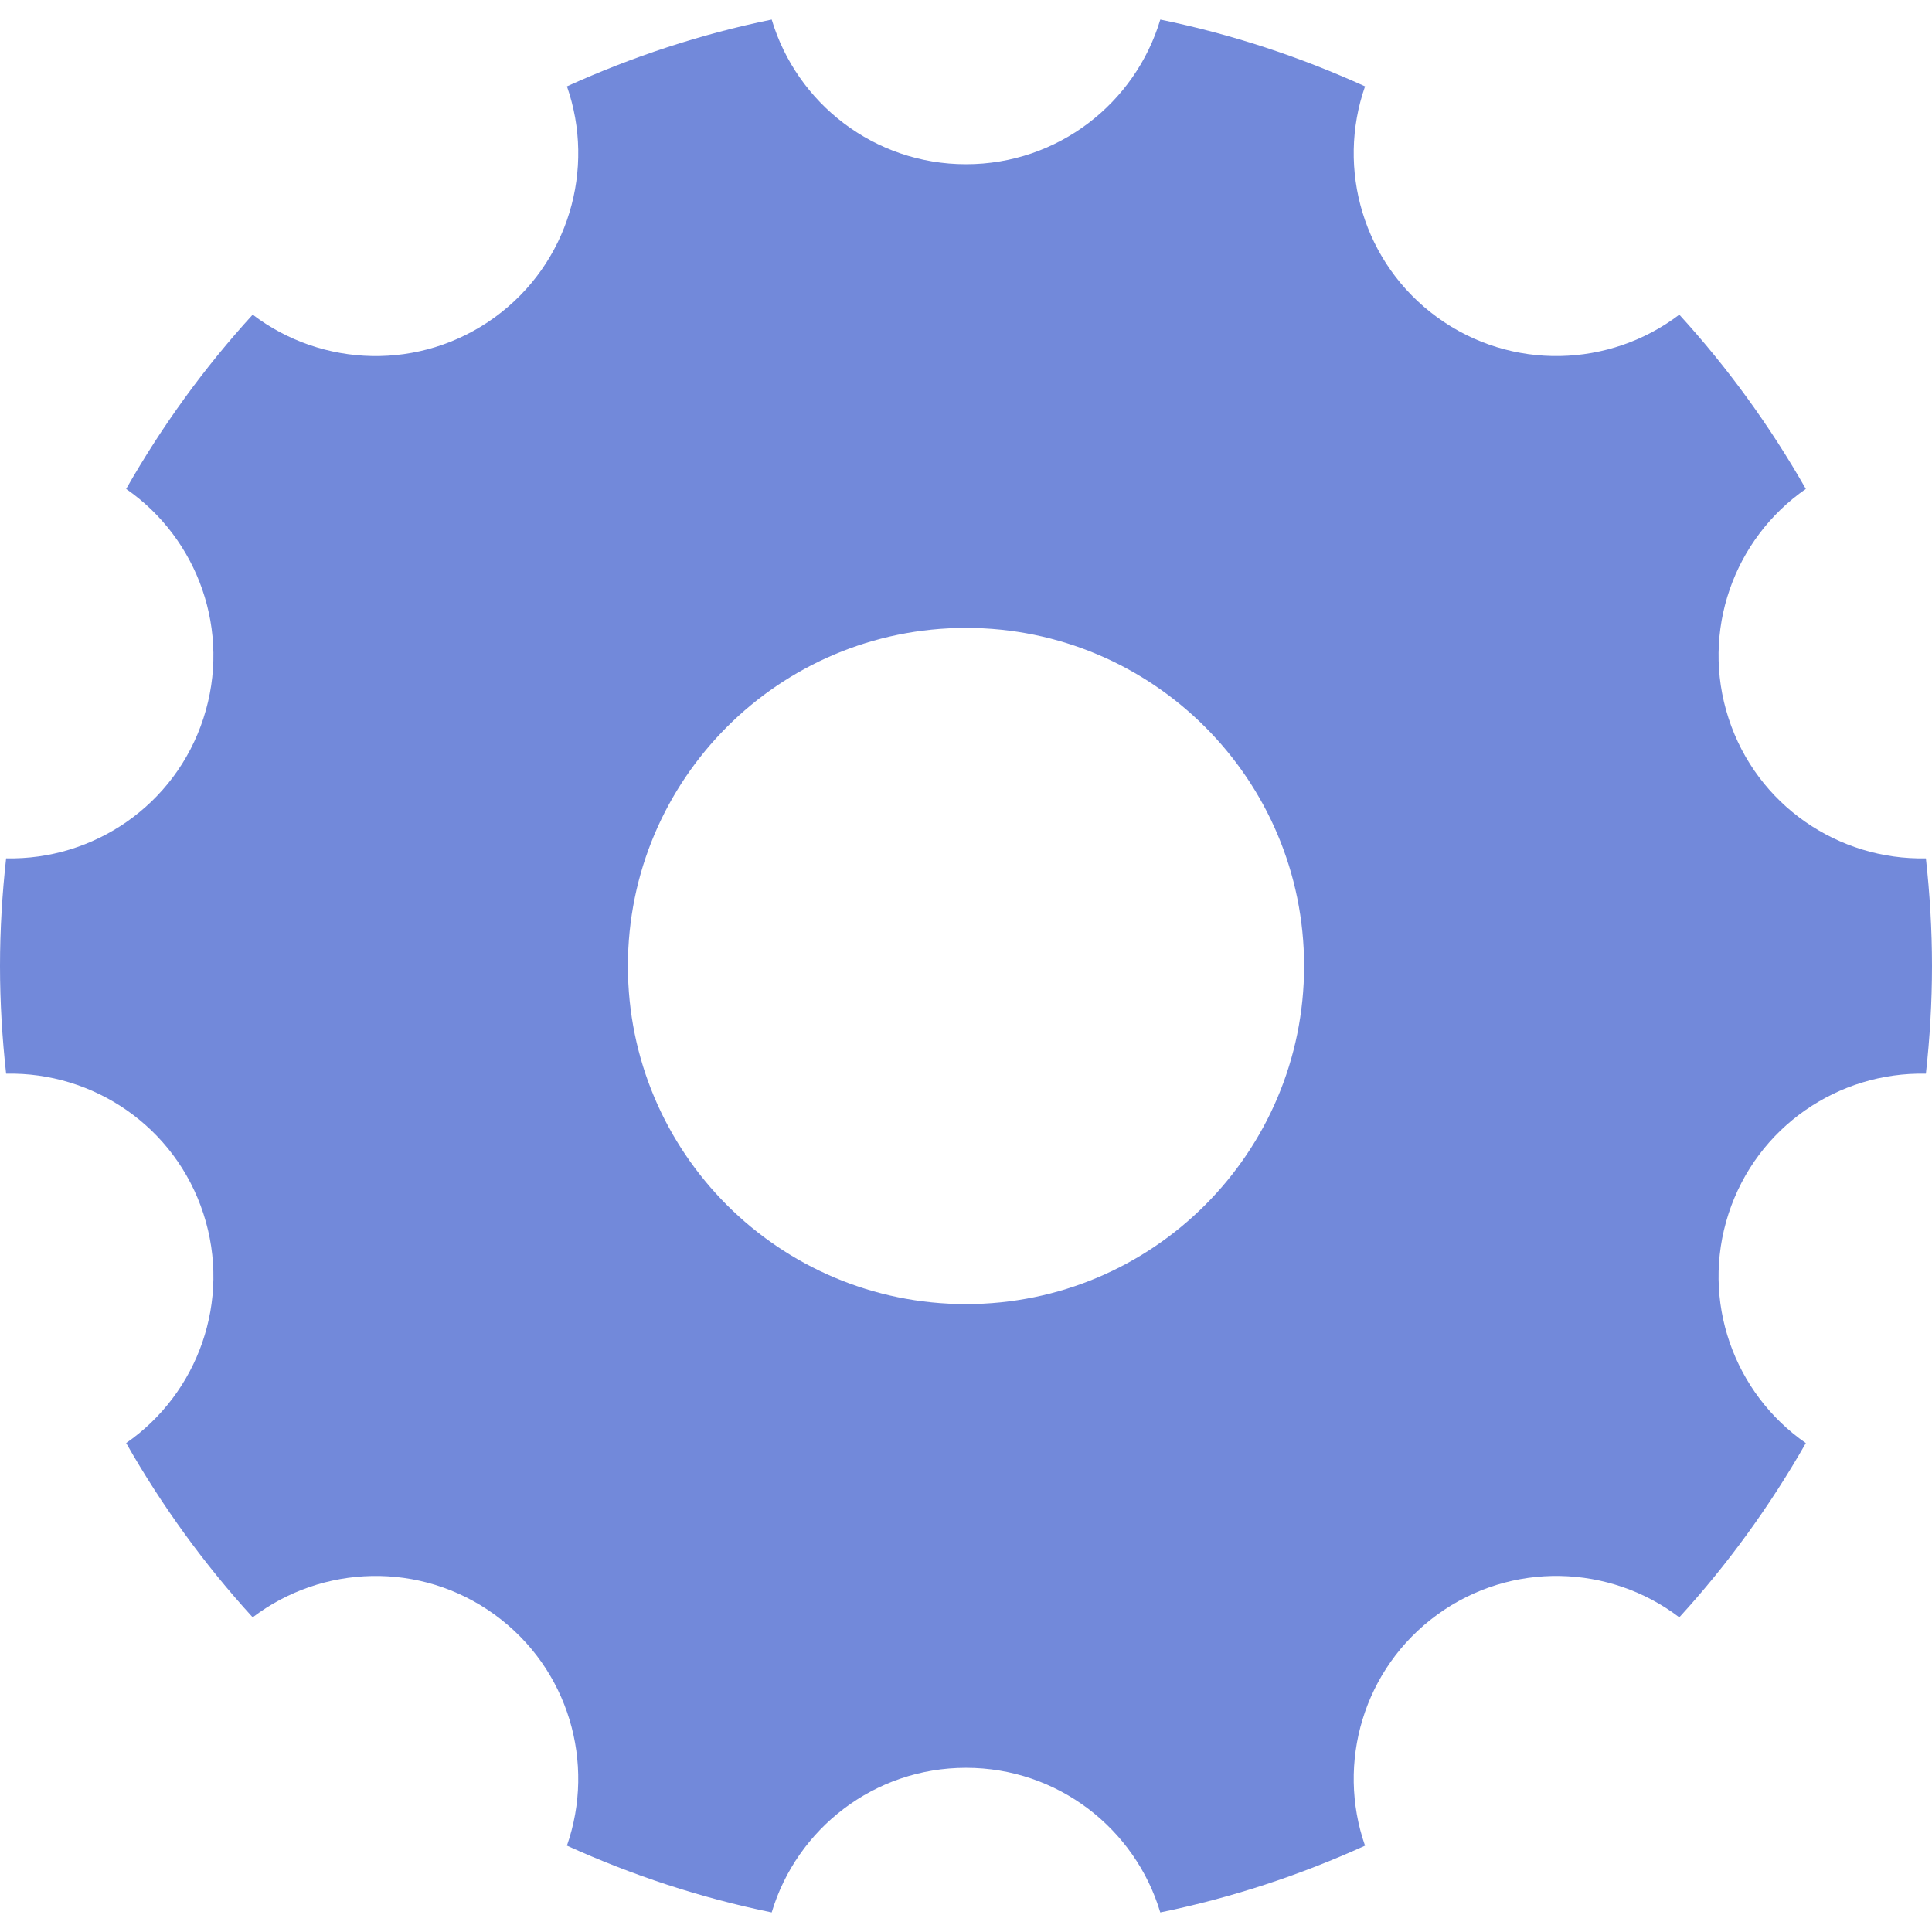 <?xml version="1.0" encoding="iso-8859-1"?>
<!-- Generator: Adobe Illustrator 19.0.0, SVG Export Plug-In . SVG Version: 6.00 Build 0)  -->
<svg version="1.1" id="Layer_1" xmlns="http://www.w3.org/2000/svg" xmlns:xlink="http://www.w3.org/1999/xlink" x="0px" y="0px"
	 viewBox="0 0 426.667 426.667" style="enable-background:new 0 0 426.667 426.667;" xml:space="preserve">
<path style="fill:#7289DA;" d="M425.318,237.116c0.866-7.817,1.348-15.74,1.348-23.782s-0.482-15.966-1.348-23.774
	c-19.255,0.427-37.321-11.682-43.584-30.942c-6.255-19.26,1.242-39.676,17.071-50.641c-7.893-13.867-17.254-26.782-27.942-38.485
	c-15.326,11.665-37.069,12.493-53.453,0.593c-16.388-11.908-22.315-32.832-15.949-51.017c-14.31-6.498-29.431-11.524-45.218-14.75
	c-5.53,18.483-22.639,31.949-42.91,31.949c-20.275,0-37.38-13.466-42.91-31.949c-15.787,3.226-30.908,8.252-45.218,14.75
	c6.357,18.185,0.431,39.108-15.953,51.017C92.86,81.993,71.125,81.161,55.804,69.491C45.111,81.19,35.755,94.11,27.861,107.977
	c15.825,10.974,23.326,31.381,17.067,50.641c-6.259,19.268-24.324,31.369-43.575,30.942C0.486,197.367,0,205.291,0,213.333
	s0.486,15.966,1.353,23.782c19.251-0.427,37.316,11.674,43.575,30.933c6.259,19.268-1.242,39.676-17.067,50.641
	c7.893,13.867,17.25,26.782,27.942,38.485c15.326-11.657,37.069-12.493,53.449-0.585c16.388,11.9,22.31,32.823,15.949,51.008
	c14.31,6.498,29.431,11.524,45.222,14.75c5.53-18.475,22.639-31.94,42.91-31.94s37.38,13.466,42.906,31.94
	c15.787-3.226,30.908-8.243,45.218-14.741c-6.357-18.185-0.427-39.117,15.957-51.025c16.388-11.9,38.123-11.076,53.449,0.593
	c10.688-11.691,20.045-24.61,27.942-38.477c-15.825-10.974-23.326-31.39-17.071-50.65
	C387.998,248.794,406.063,236.685,425.318,237.116z M213.333,288c-41.233,0-74.667-33.434-74.667-74.667
	s33.434-74.667,74.667-74.667c41.237,0,74.667,33.434,74.667,74.667S254.571,288,213.333,288z"/>
<g>
</g>
<g>
</g>
<g>
</g>
<g>
</g>
<g>
</g>
<g>
</g>
<g>
</g>
<g>
</g>
<g>
</g>
<g>
</g>
<g>
</g>
<g>
</g>
<g>
</g>
<g>
</g>
<g>
</g>
</svg>
